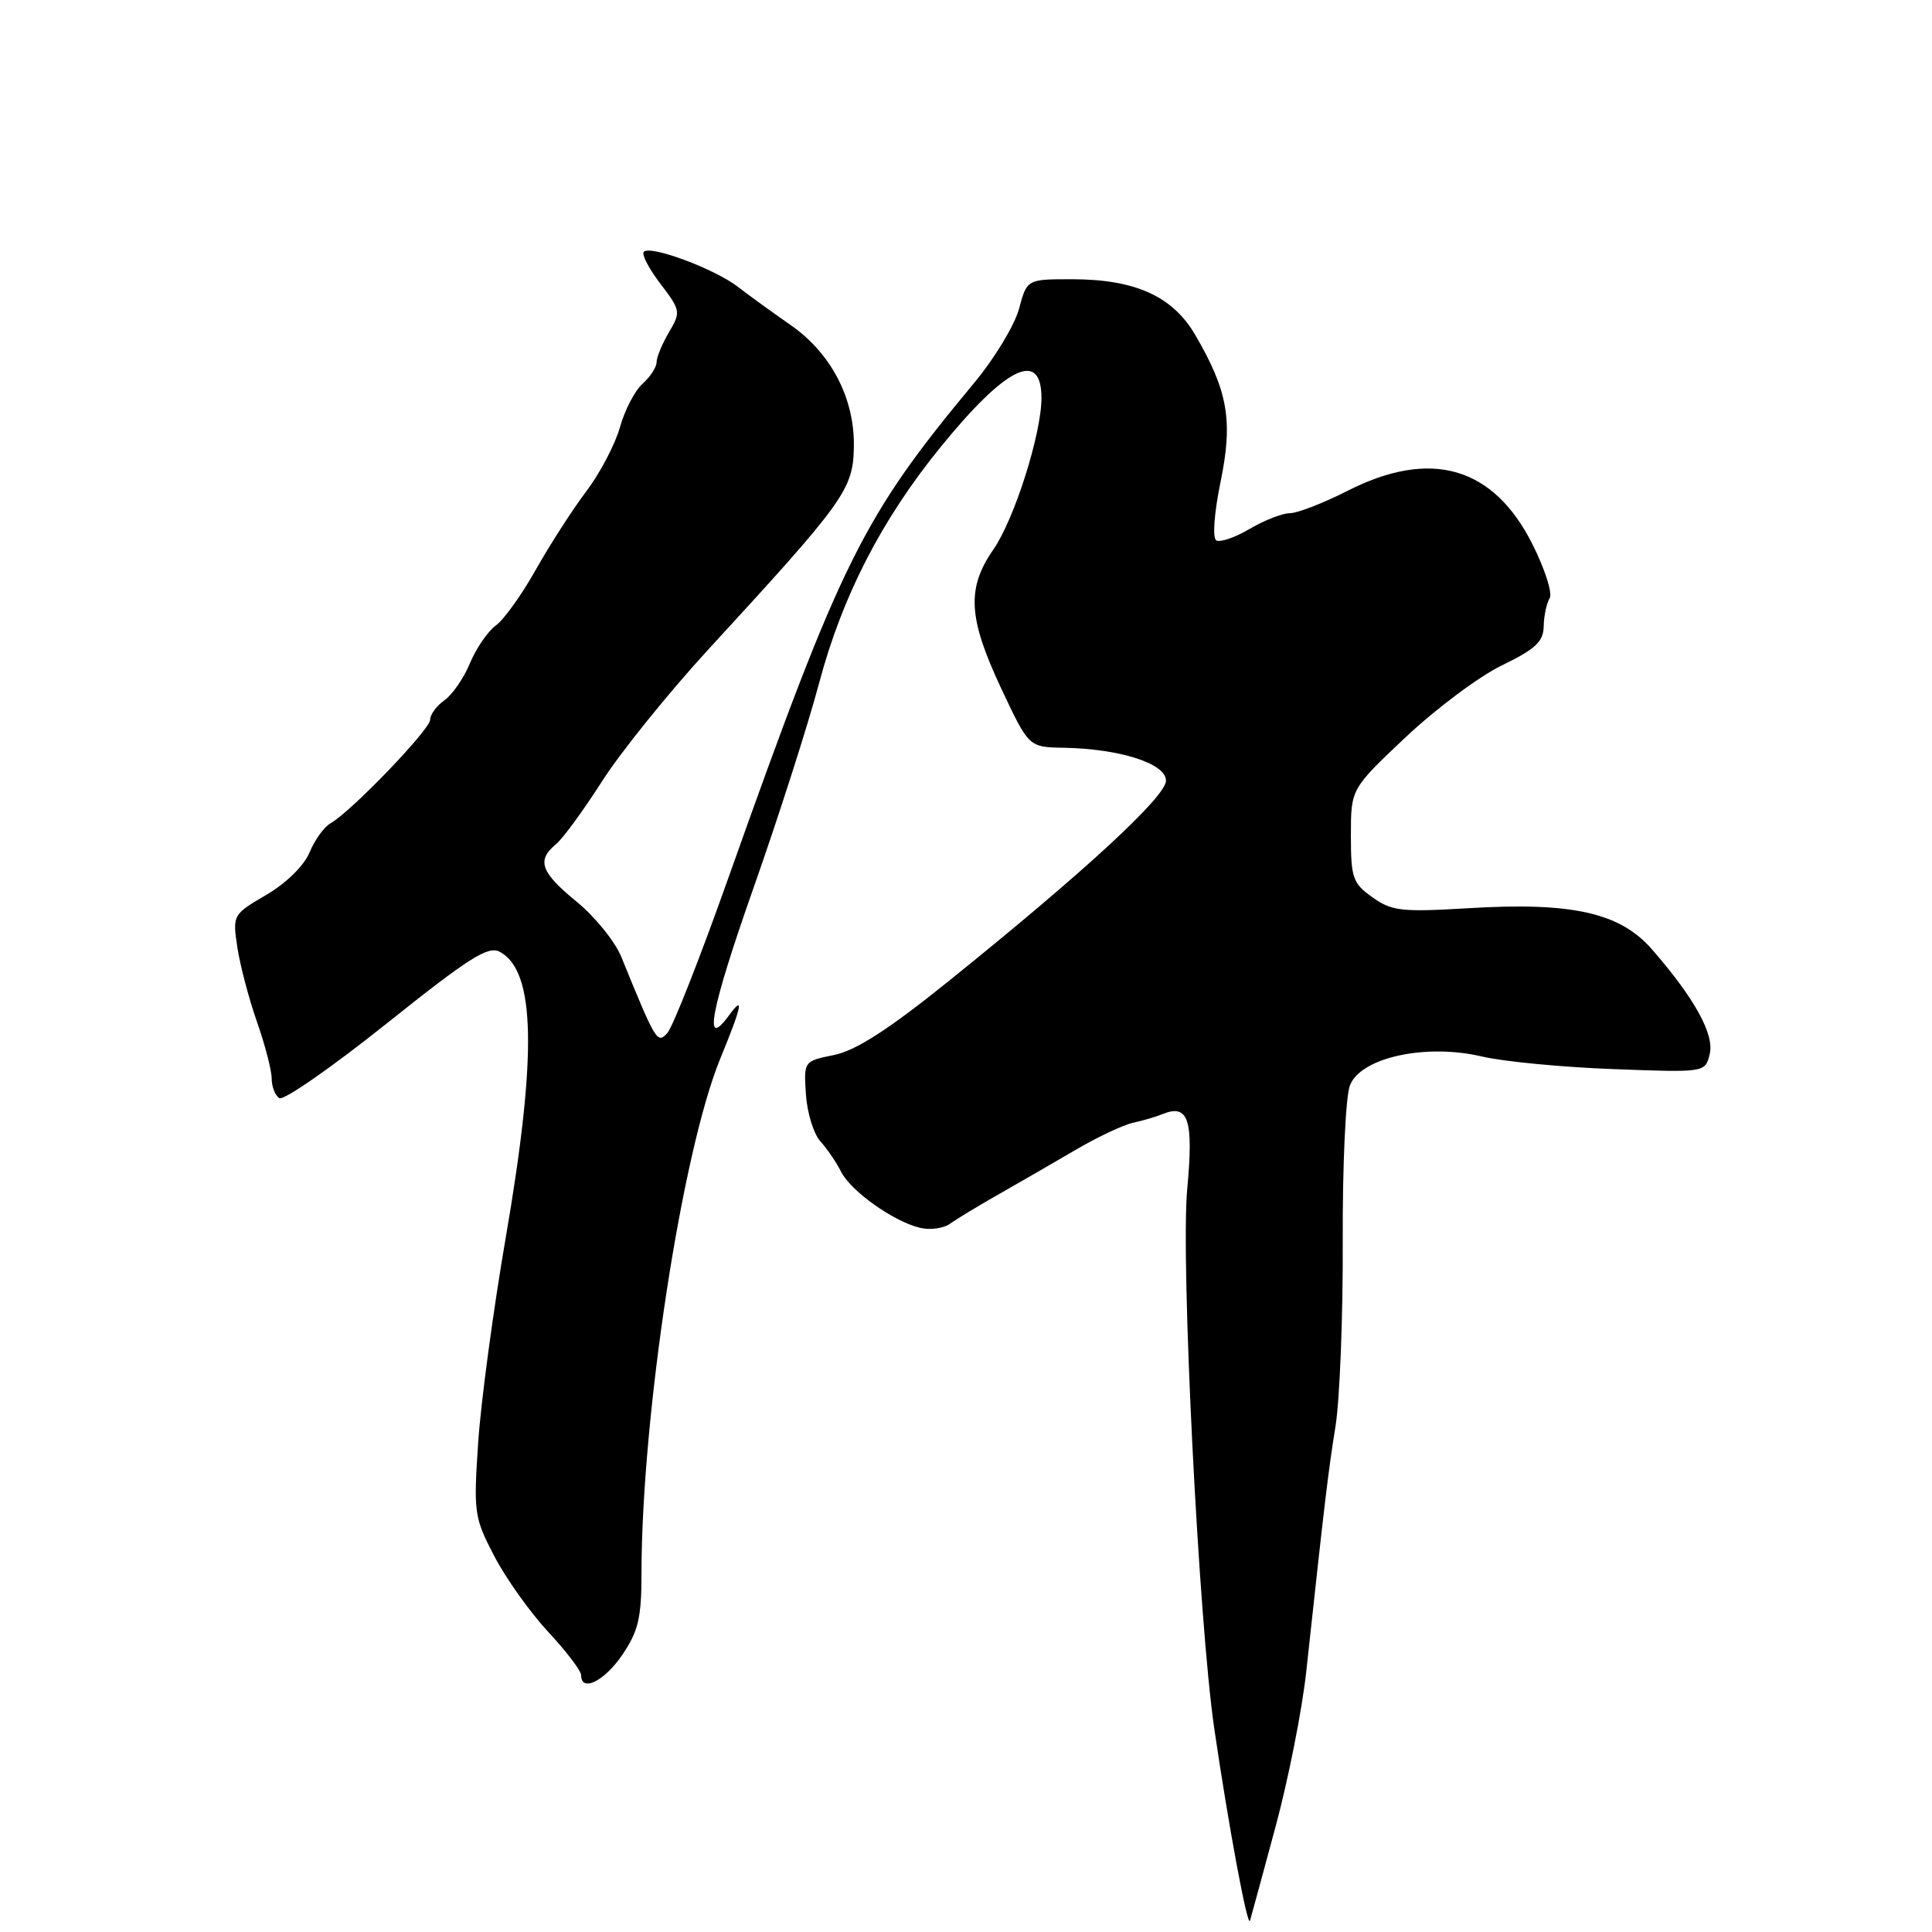 <?xml version="1.0" encoding="UTF-8" standalone="no"?>
<!DOCTYPE svg PUBLIC "-//W3C//DTD SVG 1.1//EN" "http://www.w3.org/Graphics/SVG/1.1/DTD/svg11.dtd" >
<svg xmlns="http://www.w3.org/2000/svg" xmlns:xlink="http://www.w3.org/1999/xlink" version="1.1" viewBox="0 0 256 256">
 <g >
 <path fill="currentColor"
d=" M 169.02 242.04 C 170.72 235.74 172.54 226.52 173.08 221.54 C 175.56 198.67 175.98 195.10 176.96 189.00 C 177.53 185.43 177.96 174.40 177.92 164.50 C 177.88 154.50 178.30 145.32 178.87 143.83 C 180.29 140.12 188.92 138.23 196.40 140.00 C 199.21 140.66 207.00 141.41 213.72 141.66 C 225.93 142.12 225.93 142.12 226.54 139.71 C 227.20 137.09 224.58 132.33 218.89 125.79 C 214.67 120.94 208.31 119.51 194.61 120.34 C 185.70 120.87 184.43 120.73 181.86 118.90 C 179.24 117.04 179.00 116.34 179.00 110.70 C 179.00 104.53 179.00 104.53 186.25 97.69 C 190.24 93.93 195.97 89.64 199.00 88.17 C 203.47 86.00 204.51 85.03 204.55 82.97 C 204.58 81.59 204.93 79.92 205.34 79.26 C 205.74 78.61 204.70 75.37 203.03 72.06 C 197.86 61.82 189.61 59.44 178.61 65.01 C 175.37 66.66 171.91 68.00 170.92 68.00 C 169.93 68.00 167.53 68.94 165.59 70.08 C 163.65 71.22 161.66 71.91 161.16 71.60 C 160.64 71.27 160.88 68.00 161.73 63.85 C 163.40 55.75 162.72 51.81 158.35 44.34 C 155.36 39.24 150.39 37.00 142.02 37.00 C 136.08 37.00 136.08 37.00 135.02 40.94 C 134.43 43.11 131.78 47.49 129.12 50.69 C 114.25 68.58 111.53 74.06 96.45 116.50 C 92.74 126.95 89.13 136.13 88.42 136.89 C 87.09 138.34 86.92 138.07 82.33 126.80 C 81.50 124.76 78.84 121.47 76.41 119.48 C 71.64 115.58 71.08 114.01 73.66 111.87 C 74.58 111.12 77.33 107.35 79.79 103.50 C 82.25 99.65 88.60 91.78 93.91 86.00 C 111.89 66.45 113.02 64.88 113.14 59.33 C 113.29 52.86 110.17 46.82 104.72 43.04 C 102.40 41.43 99.28 39.17 97.78 38.01 C 94.72 35.64 86.20 32.46 85.31 33.36 C 84.98 33.68 85.97 35.59 87.50 37.59 C 90.19 41.12 90.23 41.34 88.64 44.03 C 87.74 45.56 87.00 47.34 87.00 47.99 C 87.00 48.65 86.17 49.93 85.15 50.84 C 84.13 51.75 82.78 54.34 82.15 56.60 C 81.52 58.85 79.52 62.68 77.69 65.10 C 75.86 67.52 72.85 72.20 70.99 75.50 C 69.14 78.80 66.76 82.12 65.70 82.88 C 64.65 83.64 63.11 85.88 62.28 87.86 C 61.46 89.85 59.93 92.06 58.89 92.79 C 57.85 93.52 57.00 94.68 57.00 95.36 C 57.00 96.66 46.48 107.60 43.78 109.10 C 42.95 109.57 41.70 111.30 41.02 112.94 C 40.29 114.71 37.94 117.02 35.29 118.57 C 30.84 121.18 30.81 121.23 31.45 125.53 C 31.81 127.91 32.98 132.35 34.05 135.40 C 35.12 138.45 36.00 141.83 36.00 142.92 C 36.00 144.00 36.46 145.17 37.02 145.51 C 37.58 145.86 43.97 141.42 51.21 135.64 C 62.18 126.88 64.68 125.29 66.23 126.12 C 70.96 128.66 71.19 139.73 67.00 164.07 C 65.35 173.66 63.71 185.85 63.36 191.17 C 62.74 200.42 62.83 201.08 65.48 206.17 C 67.00 209.10 70.22 213.62 72.62 216.21 C 75.03 218.80 77.00 221.38 77.00 221.96 C 77.00 224.29 80.09 222.77 82.46 219.27 C 84.58 216.15 85.00 214.38 85.00 208.52 C 85.02 187.59 90.36 152.66 95.44 140.27 C 98.34 133.21 98.63 131.76 96.58 134.56 C 93.11 139.31 94.17 133.79 99.80 117.78 C 103.15 108.28 107.08 96.00 108.54 90.50 C 111.61 78.97 116.81 68.86 124.63 59.24 C 133.32 48.56 138.00 46.28 138.00 52.74 C 138.00 57.48 134.41 68.80 131.63 72.81 C 128.06 77.96 128.28 81.88 132.66 91.21 C 136.32 99.00 136.32 99.00 140.91 99.08 C 148.39 99.21 154.50 101.17 154.50 103.44 C 154.50 105.56 143.62 115.59 125.53 130.14 C 117.69 136.45 113.40 139.20 110.53 139.79 C 106.50 140.61 106.50 140.61 106.79 145.02 C 106.95 147.45 107.81 150.24 108.70 151.23 C 109.59 152.21 110.82 154.01 111.43 155.23 C 112.71 157.80 118.28 161.78 121.85 162.68 C 123.20 163.02 125.03 162.78 125.90 162.14 C 126.78 161.51 129.67 159.76 132.33 158.25 C 134.99 156.74 139.56 154.10 142.48 152.39 C 145.40 150.67 148.85 149.05 150.14 148.77 C 151.44 148.49 153.18 147.98 154.00 147.64 C 157.48 146.21 158.17 148.30 157.31 157.60 C 156.43 167.05 158.83 214.84 160.89 229.00 C 162.76 241.79 165.31 255.55 165.63 254.50 C 165.80 253.95 167.32 248.34 169.02 242.04 Z "/>
</g>
</svg>